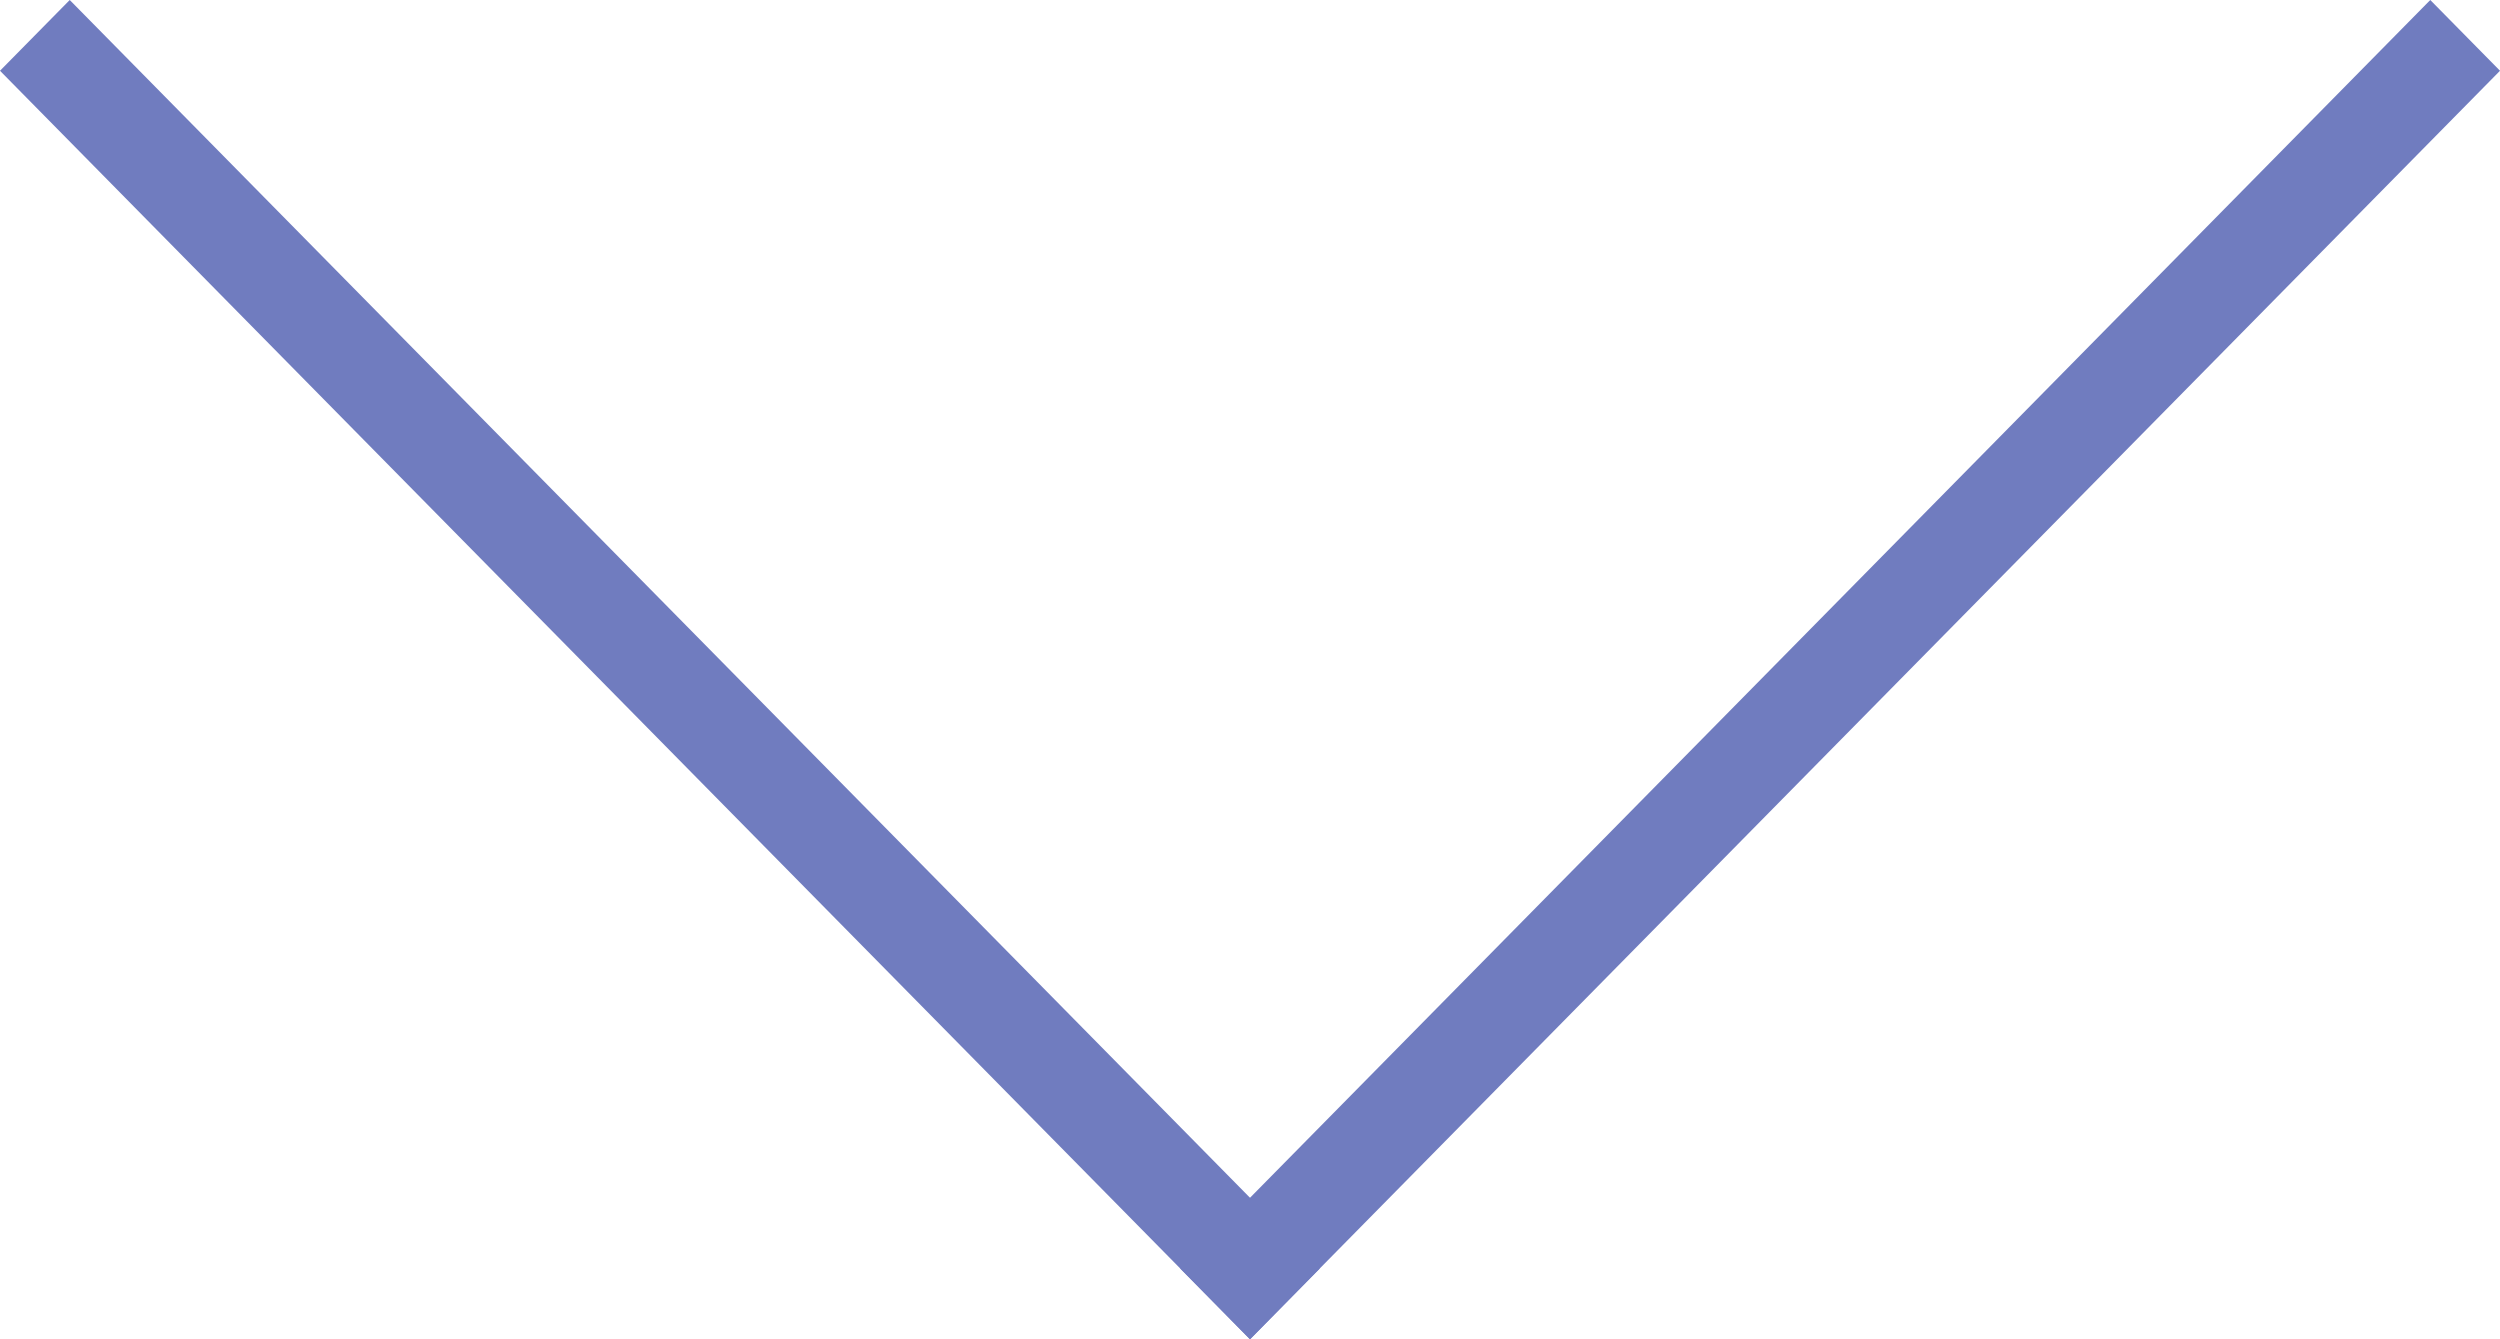<?xml version="1.0" encoding="UTF-8" standalone="no"?>
<!-- Generator: Adobe Illustrator 16.0.0, SVG Export Plug-In . SVG Version: 6.00 Build 0)  -->

<svg
   xmlns:dc="http://purl.org/dc/elements/1.1/"
   xmlns:cc="http://creativecommons.org/ns#"
   xmlns:rdf="http://www.w3.org/1999/02/22-rdf-syntax-ns#"
   xmlns:svg="http://www.w3.org/2000/svg"
   xmlns="http://www.w3.org/2000/svg"
   xmlns:sodipodi="http://sodipodi.sourceforge.net/DTD/sodipodi-0.dtd"
   xmlns:inkscape="http://www.inkscape.org/namespaces/inkscape"
   version="1.1"
   id="Layer_1"
   x="0px"
   y="0px"
   width="56px"
   height="30px"
   viewBox="0 0 56 30"
   enable-background="new 0 0 56 30"
   xml:space="preserve"
   sodipodi:docname="arrow.svg"
   inkscape:version="0.92.2 5c3e80d, 2017-08-06"><defs
     id="defs13" /><sodipodi:namedview
     pagecolor="#ffffff"
     bordercolor="#666666"
     borderopacity="1"
     objecttolerance="10"
     gridtolerance="10"
     guidetolerance="10"
     inkscape:pageopacity="0"
     inkscape:pageshadow="2"
     inkscape:window-width="738"
     inkscape:window-height="480"
     id="namedview11"
     showgrid="false"
     inkscape:zoom="8.1822356"
     inkscape:cx="22.611704"
     inkscape:cy="-0.18314766"
     inkscape:window-x="0"
     inkscape:window-y="0"
     inkscape:window-maximized="0"
     inkscape:current-layer="g6" /><g
     id="g8"><g
       id="g6"><polygon
         fill="#794748"
         points="56,1.585 28,30 26.438,28.415 54.438,0   "
         id="polygon2"
         style="fill:#707cbf;fill-opacity:1" /><polygon
         fill="#794748"
         points="1.562,0 29.562,28.415 28,30 0,1.585   "
         id="polygon4"
         style="fill:#707cbf;fill-opacity:1" /></g></g></svg>